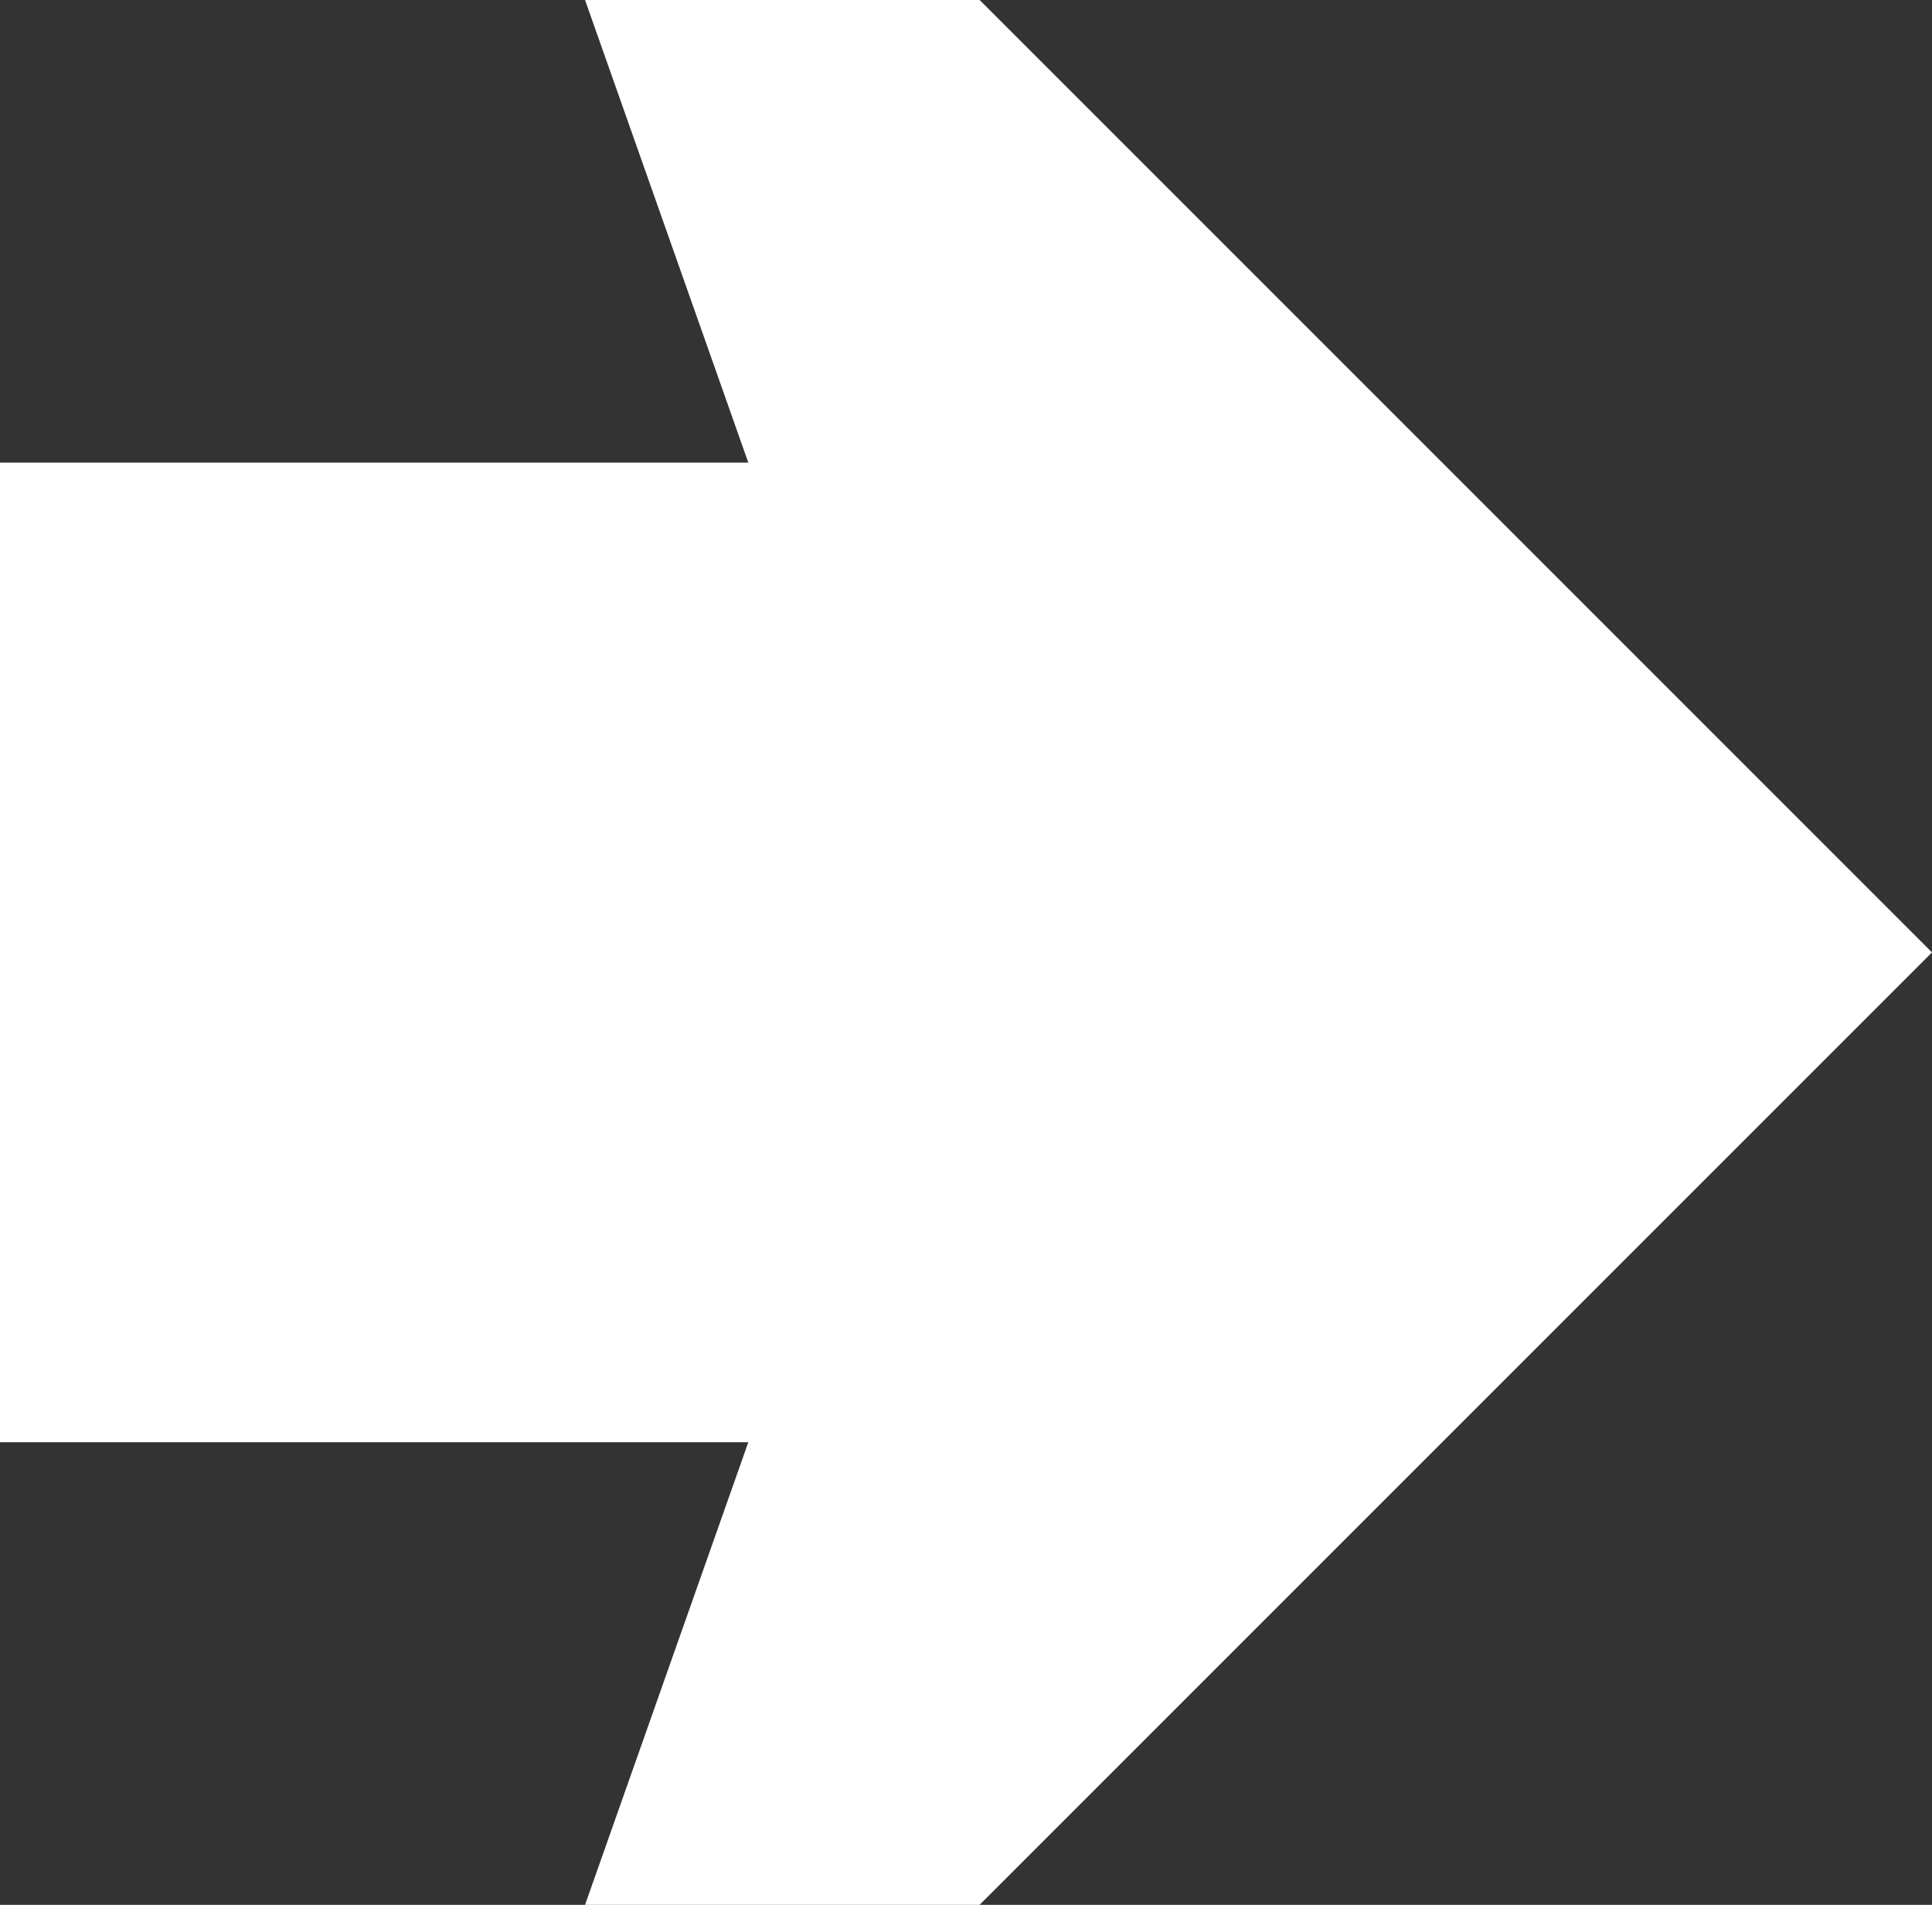 <?xml version="1.0" encoding="UTF-8" standalone="no"?>
<svg xmlns:xlink="http://www.w3.org/1999/xlink" height="42.0px" width="42.6px" xmlns="http://www.w3.org/2000/svg">
  <rect width="100%" height="100%" fill="#333333" stroke="none"/>
  <g transform="matrix(1.0, 0.0, 0.0, 1.0, 21.3, 21.0)">
    <path d="M-8.4 -21.0 L0.3 -21.0 21.3 0.0 0.3 21.0 -8.4 21.0 -4.8 10.8 -21.3 10.8 -21.3 -10.8 -4.8 -10.8 -8.4 -21.0" fill="#ffffff" fill-rule="evenodd" stroke="none"/>
  </g>
</svg>
